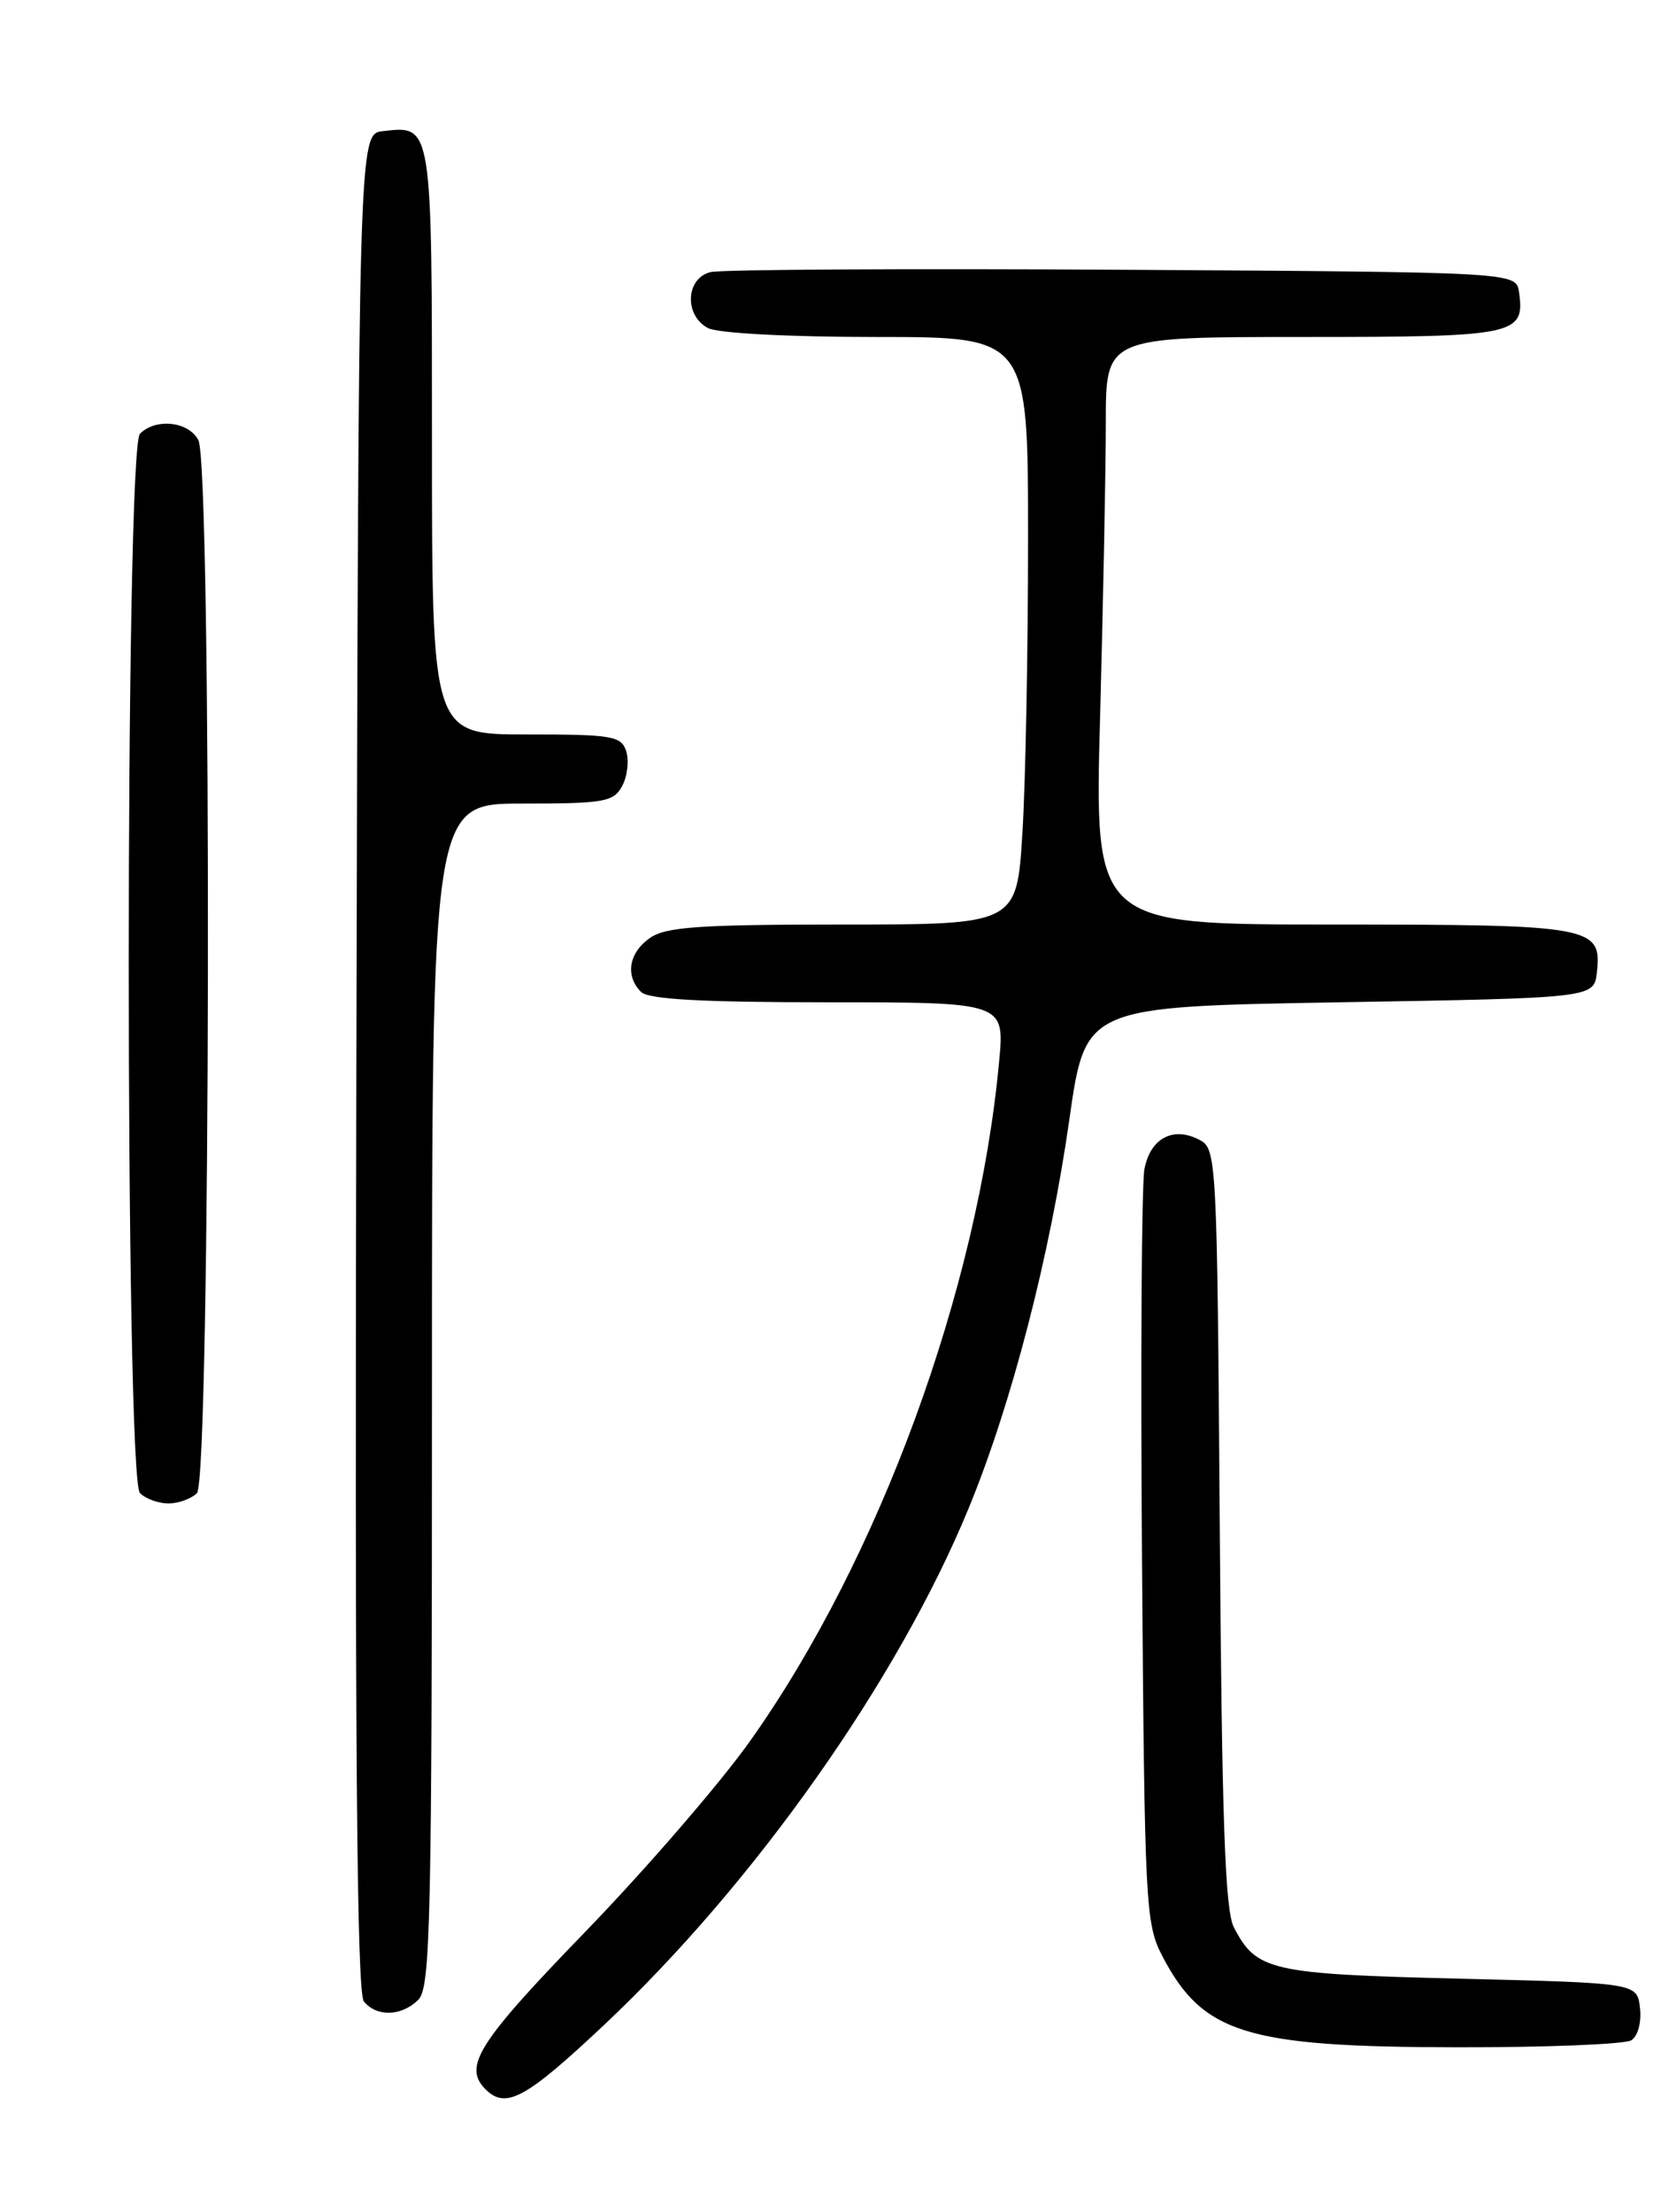 <?xml version="1.0" encoding="UTF-8" standalone="no"?>
<!DOCTYPE svg PUBLIC "-//W3C//DTD SVG 1.1//EN" "http://www.w3.org/Graphics/SVG/1.1/DTD/svg11.dtd" >
<svg xmlns="http://www.w3.org/2000/svg" xmlns:xlink="http://www.w3.org/1999/xlink" version="1.1" viewBox="0 0 194 256">
 <g >
 <path fill="currentColor"
d=" M 69.93 234.35 C 87.36 217.94 103.95 194.42 112.13 174.54 C 117.11 162.43 121.54 145.32 123.79 129.50 C 125.64 116.50 125.64 116.50 155.07 116.00 C 184.50 115.50 184.50 115.50 184.84 112.55 C 185.44 107.20 184.35 107.00 154.15 107.00 C 126.68 107.00 126.68 107.00 127.34 82.84 C 127.70 69.55 128.00 54.25 128.00 48.84 C 128.00 39.00 128.00 39.00 150.88 39.00 C 175.50 39.00 176.53 38.78 175.83 33.81 C 175.50 31.50 175.50 31.50 130.00 31.22 C 104.97 31.07 83.49 31.19 82.25 31.49 C 79.38 32.19 79.17 36.48 81.93 37.96 C 83.06 38.57 91.24 39.00 101.43 39.00 C 119.00 39.00 119.00 39.00 119.00 62.34 C 119.00 75.18 118.71 90.48 118.35 96.34 C 117.70 107.00 117.70 107.00 97.57 107.00 C 80.97 107.00 77.06 107.27 75.22 108.56 C 72.78 110.27 72.34 112.94 74.20 114.80 C 75.06 115.66 81.28 116.00 95.84 116.00 C 116.29 116.00 116.29 116.00 115.65 122.86 C 113.20 149.25 101.79 180.39 86.85 201.46 C 83.36 206.38 74.76 216.33 67.75 223.57 C 55.33 236.39 53.57 239.17 56.20 241.80 C 58.55 244.15 60.85 242.89 69.93 234.35 Z  M 188.83 236.13 C 189.59 235.65 190.02 234.03 189.83 232.39 C 189.50 229.50 189.50 229.50 169.00 229.00 C 147.04 228.46 145.43 228.10 142.82 223.05 C 141.80 221.08 141.43 210.54 141.19 176.75 C 140.89 134.34 140.82 132.98 138.90 131.95 C 135.83 130.30 133.15 131.71 132.47 135.31 C 132.14 137.06 132.02 157.40 132.19 180.50 C 132.49 220.70 132.59 222.67 134.57 226.44 C 139.24 235.35 144.27 236.90 168.50 236.94 C 178.95 236.96 188.10 236.59 188.83 236.13 Z  M 48.43 231.43 C 49.83 230.03 50.00 222.30 50.00 161.43 C 50.00 93.00 50.00 93.00 60.46 93.00 C 69.97 93.00 71.03 92.81 72.02 90.96 C 72.62 89.84 72.83 88.04 72.49 86.96 C 71.92 85.17 70.92 85.00 60.93 85.00 C 50.00 85.00 50.00 85.00 50.00 51.12 C 50.00 14.17 50.06 14.52 44.31 15.18 C 41.50 15.50 41.50 15.50 41.25 122.89 C 41.06 201.42 41.29 230.65 42.12 231.64 C 43.62 233.46 46.50 233.36 48.43 231.43 Z  M 22.80 172.80 C 24.38 171.22 24.54 53.88 22.96 50.93 C 21.81 48.77 18.04 48.36 16.20 50.20 C 14.47 51.93 14.47 171.07 16.20 172.80 C 16.86 173.46 18.34 174.00 19.50 174.00 C 20.65 174.00 22.14 173.46 22.80 172.80 Z "/>
</g>
</svg>